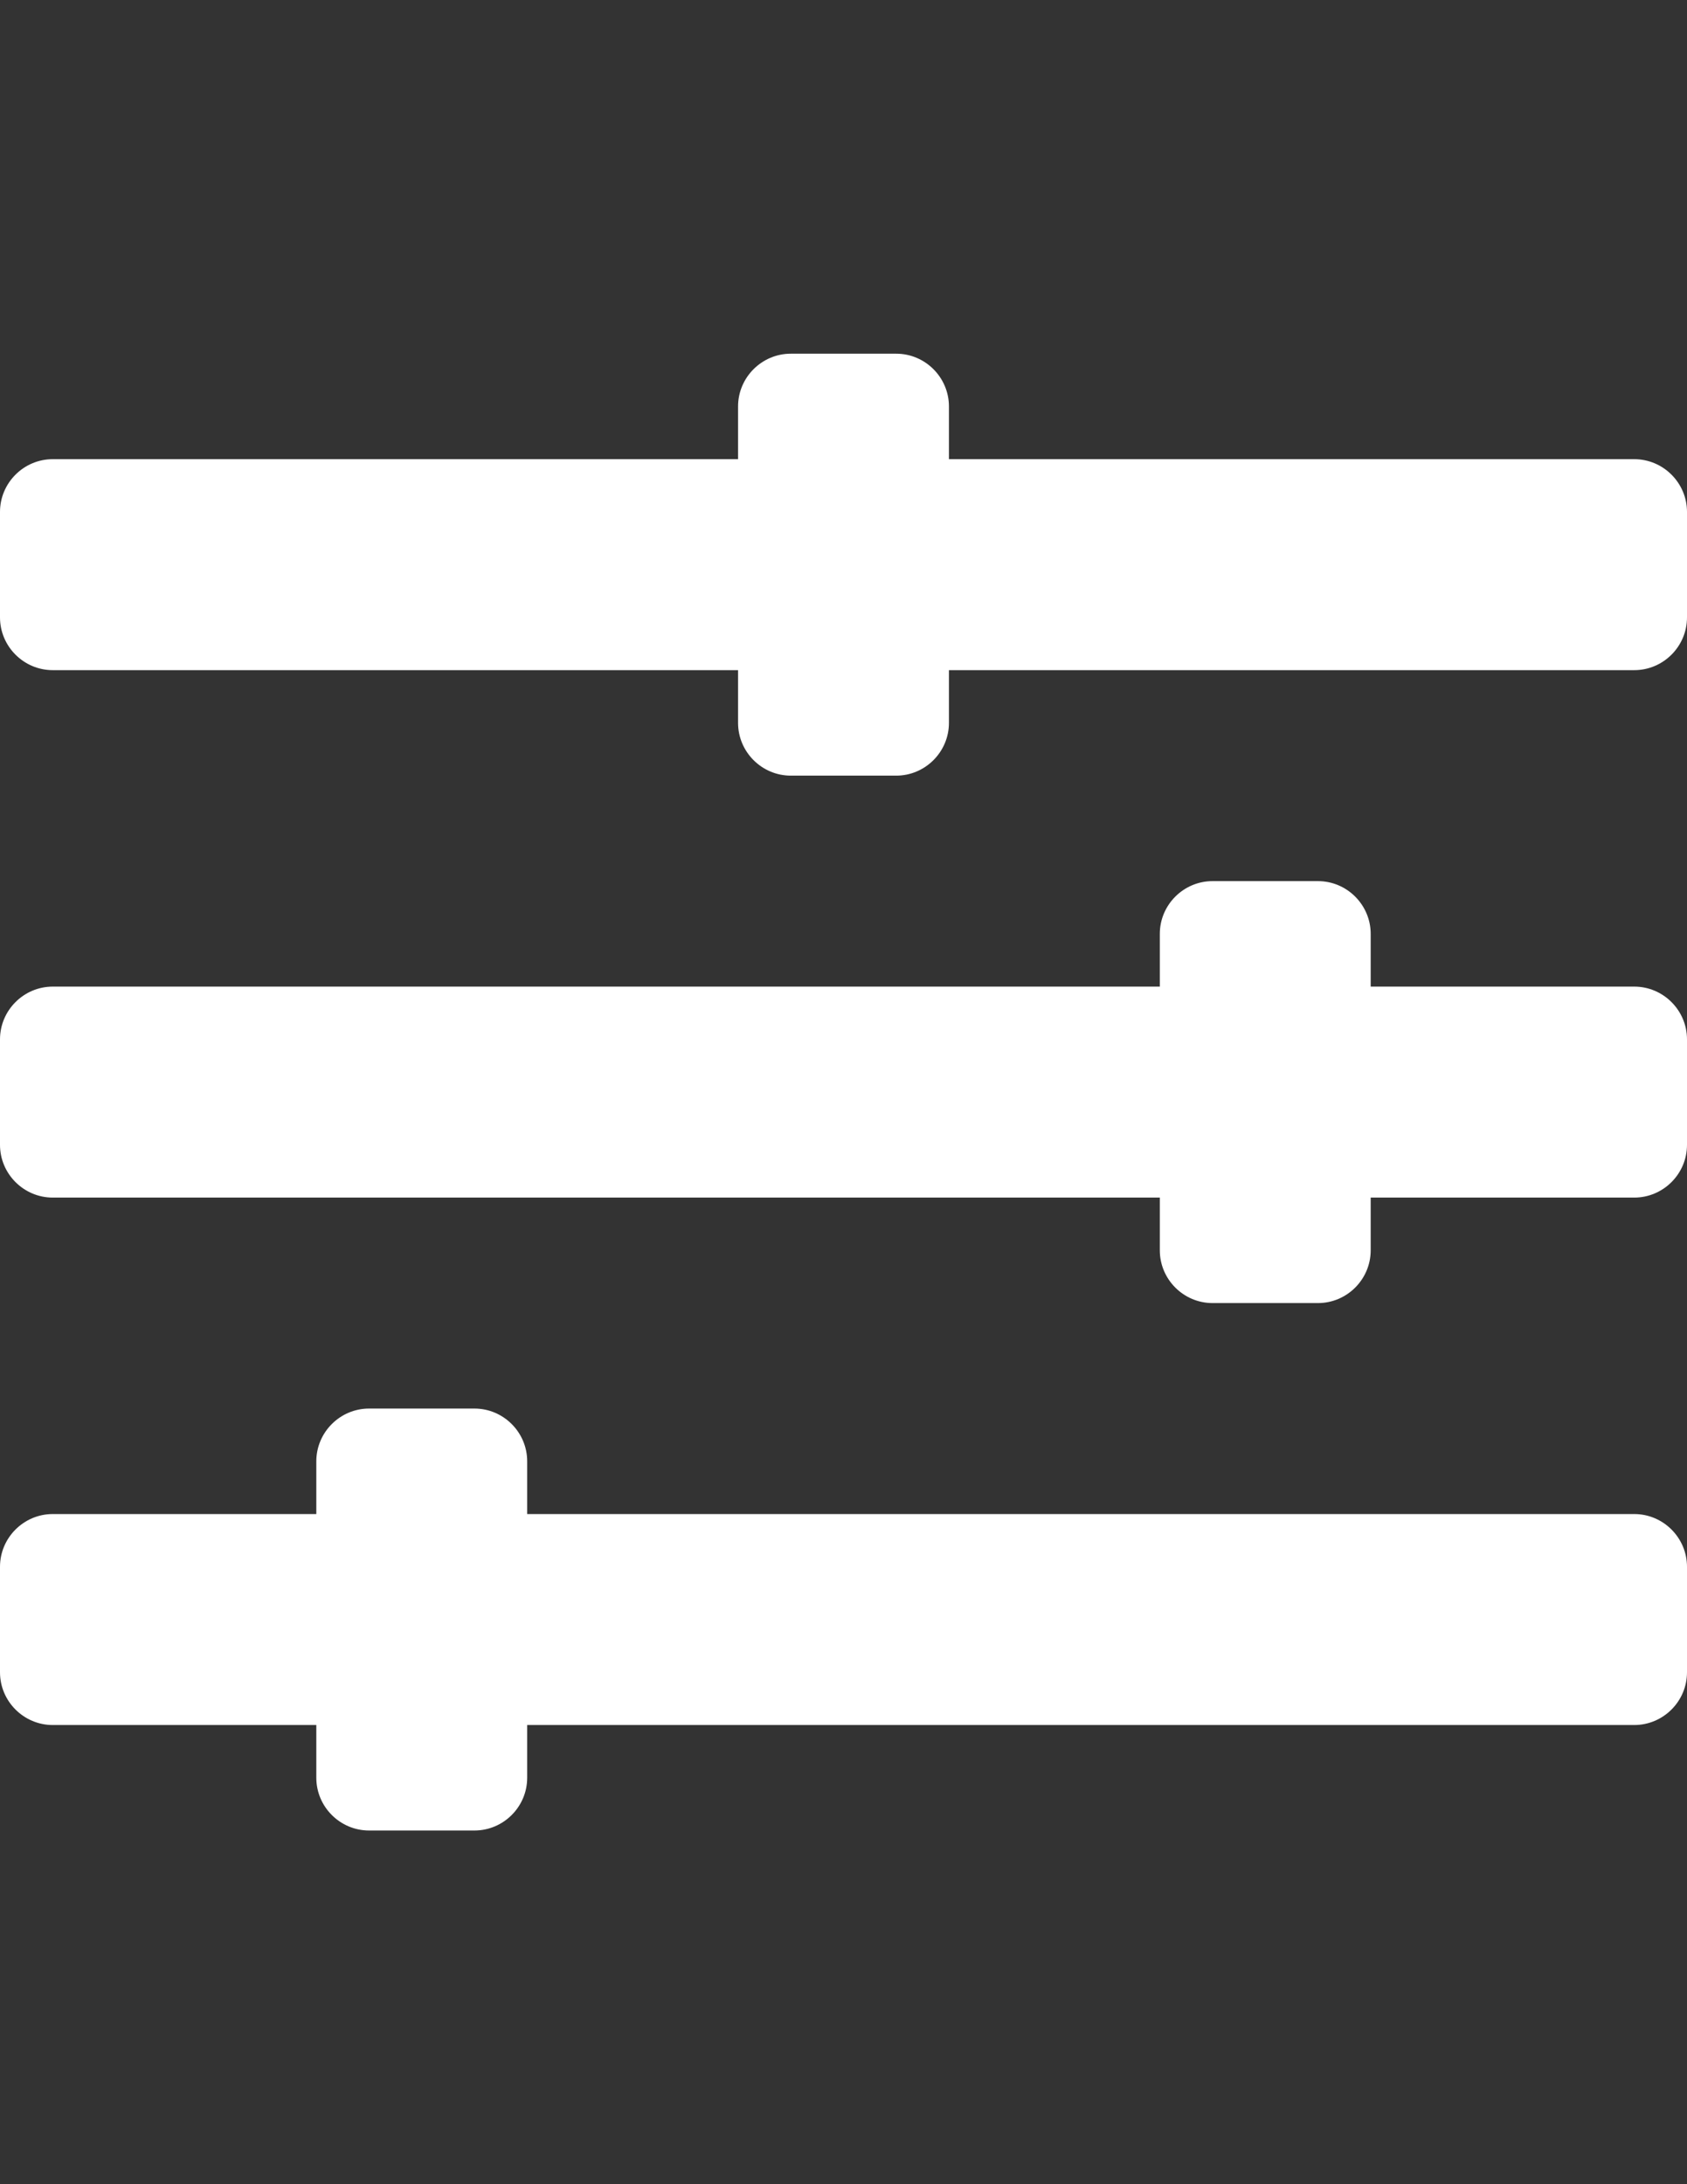 <?xml version="1.0" encoding="utf-8"?>
<!-- Generator: Adobe Illustrator 16.0.0, SVG Export Plug-In . SVG Version: 6.00 Build 0)  -->
<!DOCTYPE svg PUBLIC "-//W3C//DTD SVG 1.1//EN" "http://www.w3.org/Graphics/SVG/1.1/DTD/svg11.dtd">
<svg version="1.1" id="Layer_1" focusable="false" xmlns="http://www.w3.org/2000/svg" xmlns:xlink="http://www.w3.org/1999/xlink"
	 x="0px" y="0px" width="612px" height="792px" viewBox="0 0 612 792" enable-background="new 0 0 612 792" xml:space="preserve">
<rect x="0" y="0" width="612" height="792" fill="#333333" stroke="none"/>
<path fill="#FFFFFF" d="M592.875,549H191.25v-19.125c0-10.519-8.606-19.125-19.125-19.125h-38.25
	c-10.519,0-19.125,8.606-19.125,19.125V549H19.125C8.606,549,0,557.606,0,568.125v38.25C0,616.894,8.606,625.5,19.125,625.5h95.625
	v19.125c0,10.519,8.606,19.125,19.125,19.125h38.25c10.519,0,19.125-8.606,19.125-19.125V625.5h401.625
	c10.519,0,19.125-8.606,19.125-19.125v-38.25C612,557.606,603.394,549,592.875,549z M592.875,357.75H497.25v-19.125
	c0-10.519-8.606-19.125-19.125-19.125h-38.25c-10.519,0-19.125,8.606-19.125,19.125v19.125H19.125C8.606,357.75,0,366.356,0,376.875
	v38.25c0,10.519,8.606,19.125,19.125,19.125H420.75v19.125c0,10.519,8.606,19.125,19.125,19.125h38.25
	c10.519,0,19.125-8.606,19.125-19.125V434.25h95.625c10.519,0,19.125-8.606,19.125-19.125v-38.25
	C612,366.356,603.394,357.75,592.875,357.75z M592.875,166.5H344.25v-19.125c0-10.519-8.606-19.125-19.125-19.125h-38.25
	c-10.519,0-19.125,8.606-19.125,19.125V166.5H19.125C8.606,166.5,0,175.106,0,185.625v38.25C0,234.394,8.606,243,19.125,243H267.75
	v19.125c0,10.519,8.606,19.125,19.125,19.125h38.25c10.519,0,19.125-8.606,19.125-19.125V243h248.625
	c10.519,0,19.125-8.606,19.125-19.125v-38.25C612,175.106,603.394,166.5,592.875,166.5z"/>
</svg>
